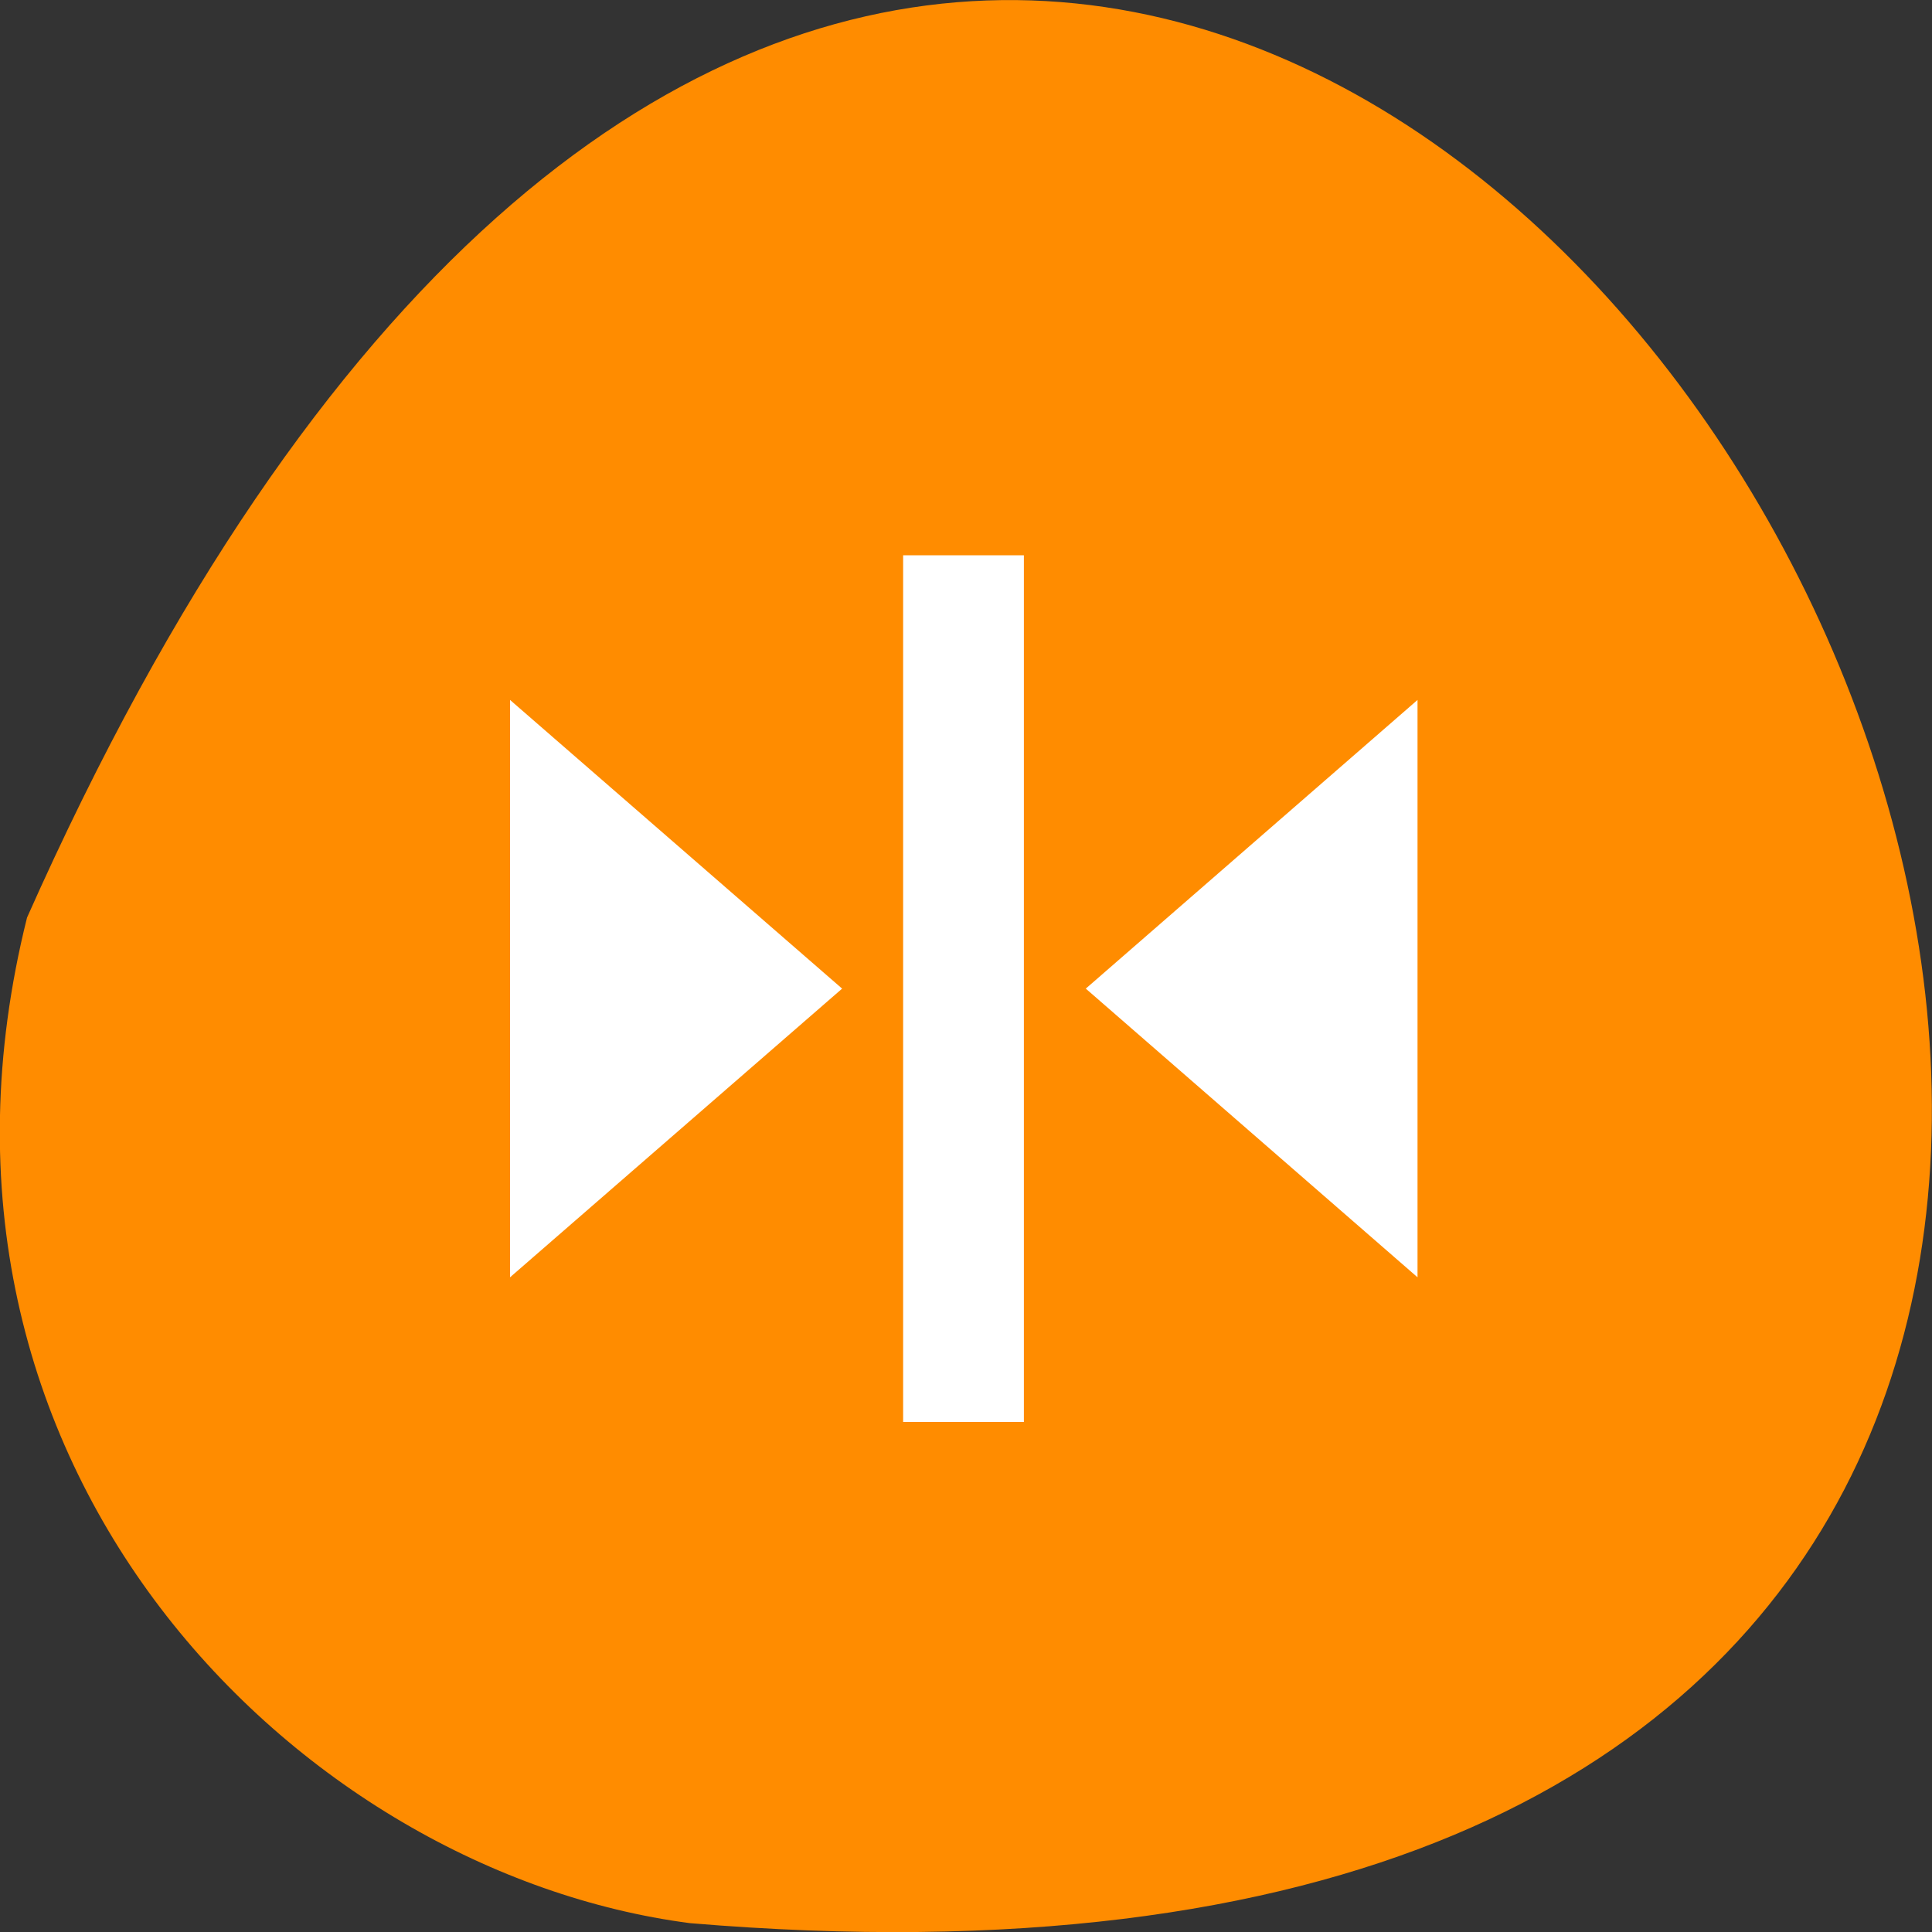 <svg xmlns="http://www.w3.org/2000/svg" viewBox="0 0 24 24"><rect x="0" y="0" width="24" height="24" fill="#333333" stroke="none"/><path d="m 0.336 11.398 c 14.465 -32.531 40.453 15.195 8.234 12.492 c -4.852 -0.633 -9.945 -5.648 -8.234 -12.492" style="fill:#ff8c00"/><g style="fill:#fff"><path d="m 12.719 6.898 v 10.766 h -1.5 v -10.766"/><path d="m 10.461 12.281 l -4.125 -3.586 v 7.172"/><path d="m 13.488 12.281 l 4.121 -3.586 v 7.172"/></g></svg>